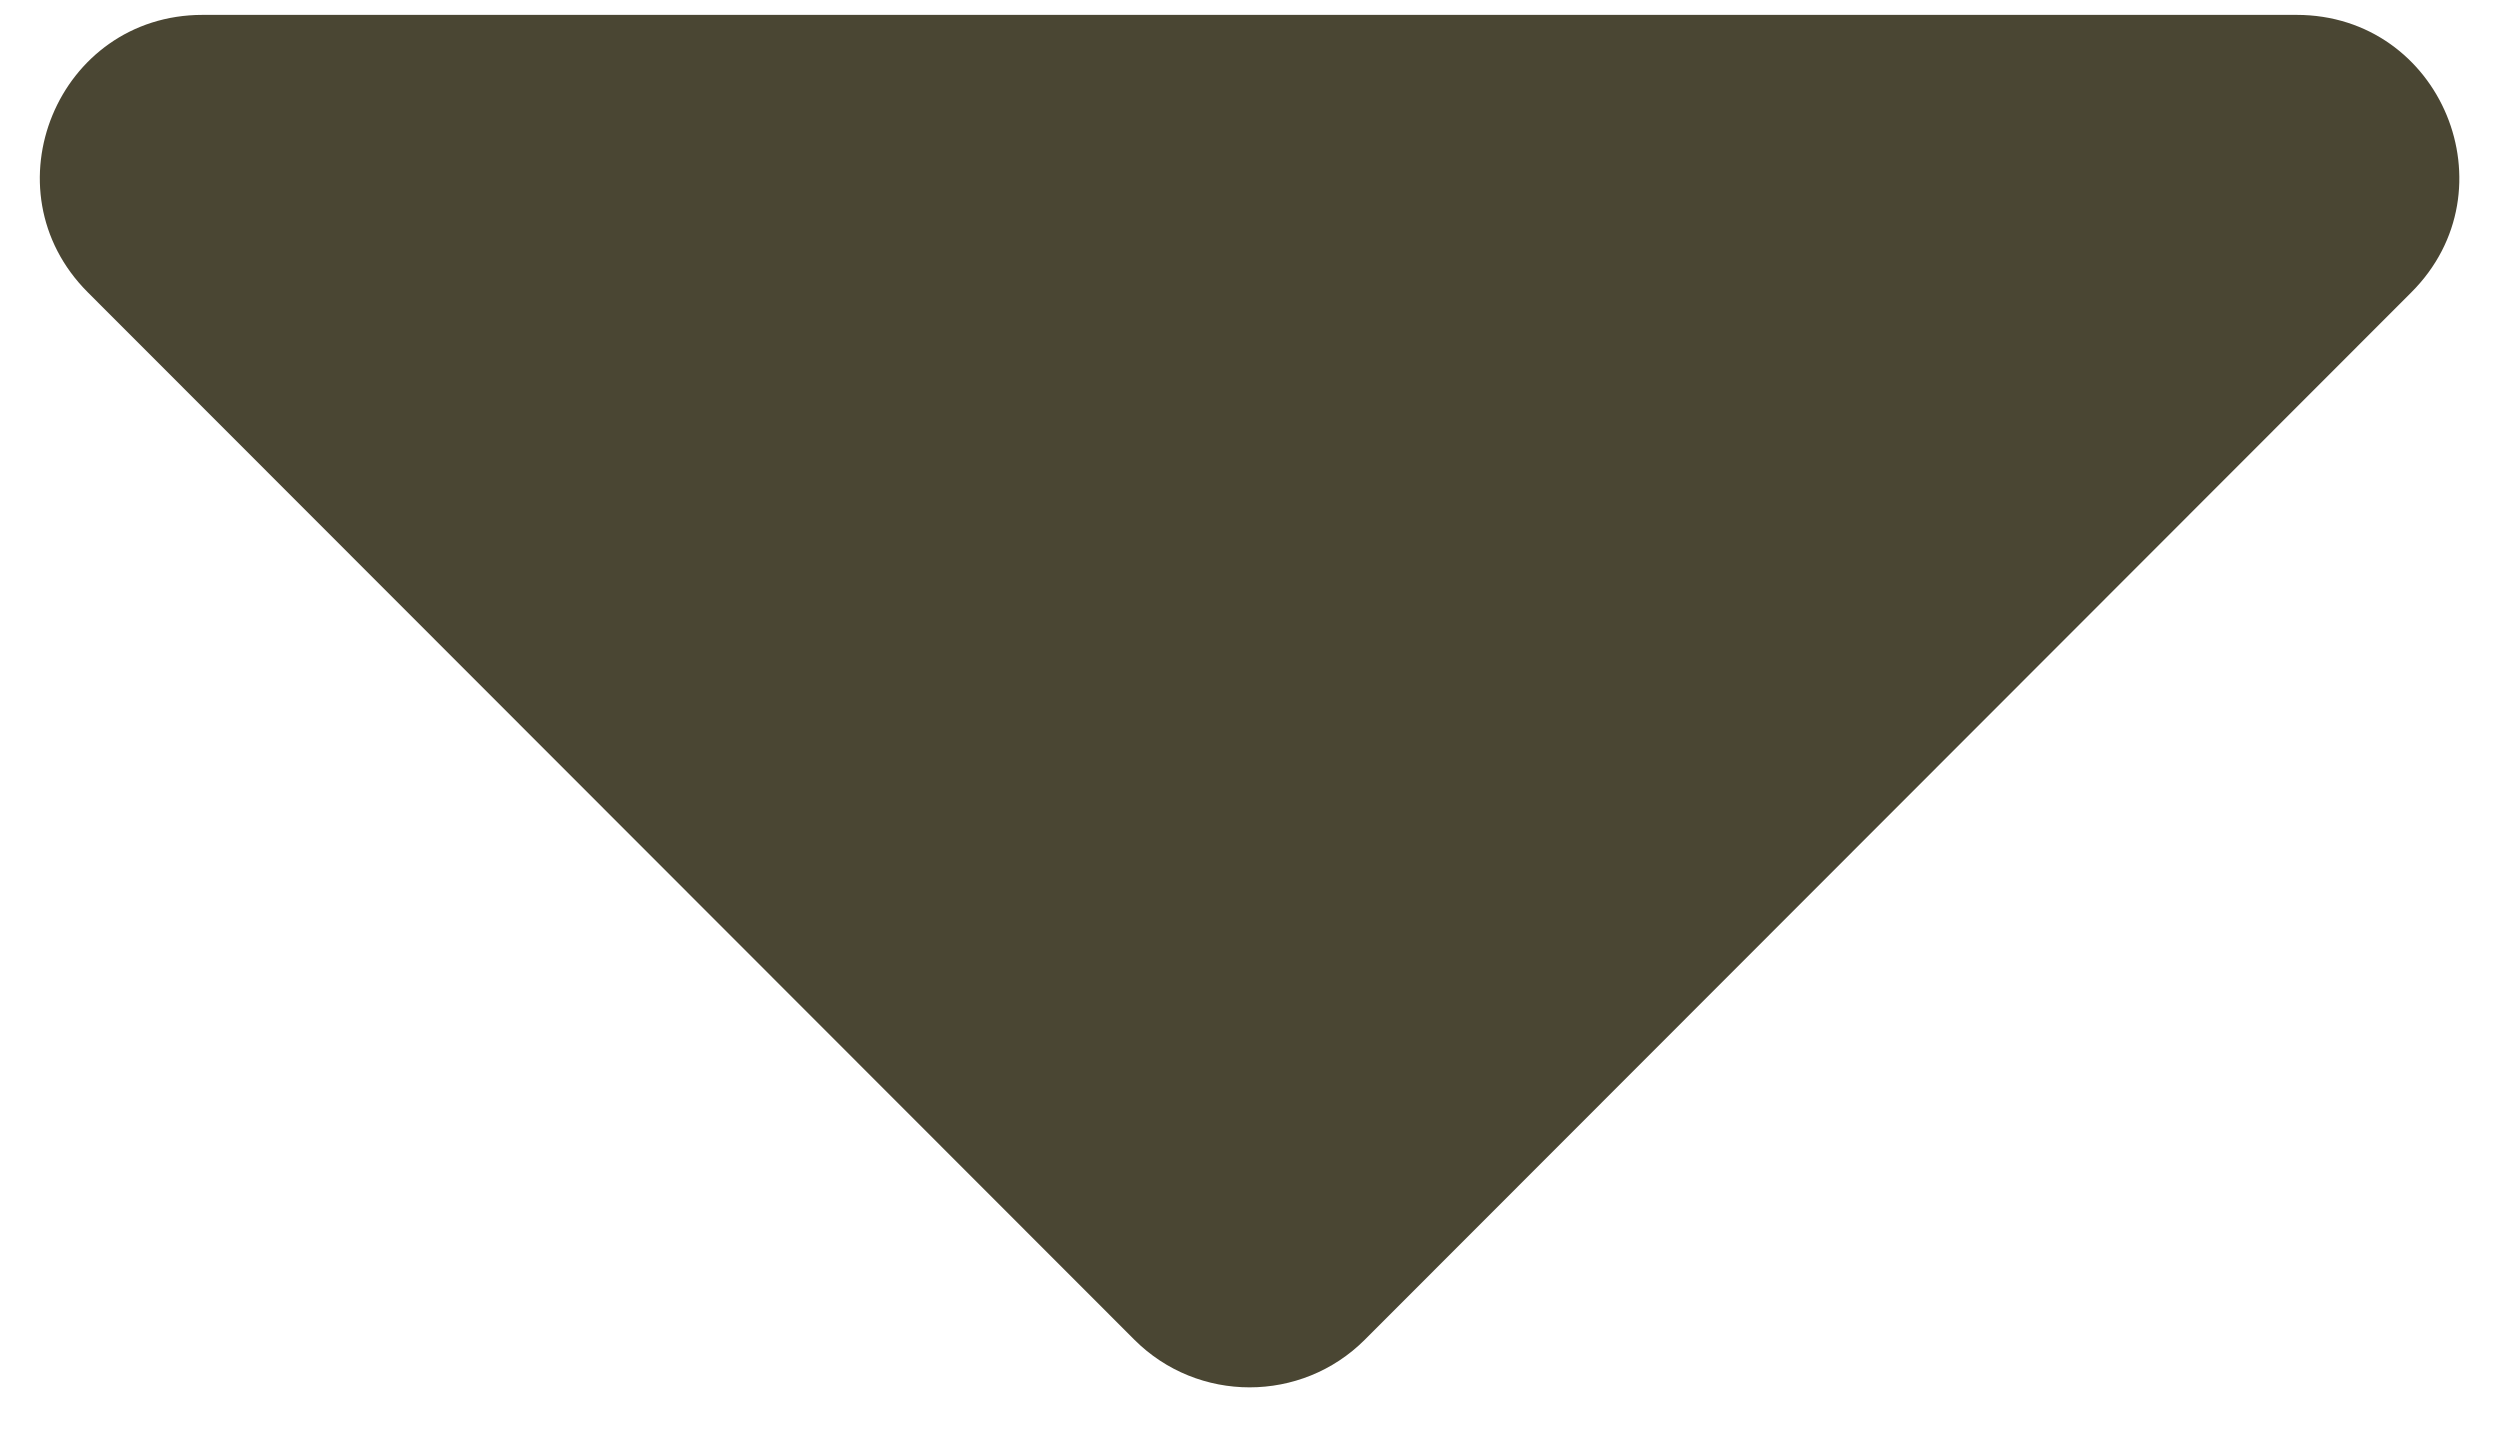 <svg width="21" height="12" viewBox="0 0 21 12" fill="none" xmlns="http://www.w3.org/2000/svg">
<path d="M1.702 0.125H19.291C20.508 0.125 21.116 1.595 20.255 2.456L11.464 11.254C10.931 11.787 10.062 11.787 9.529 11.254L0.738 2.456C-0.123 1.595 0.485 0.125 1.702 0.125Z" fill="#4A4633"/>
</svg>
